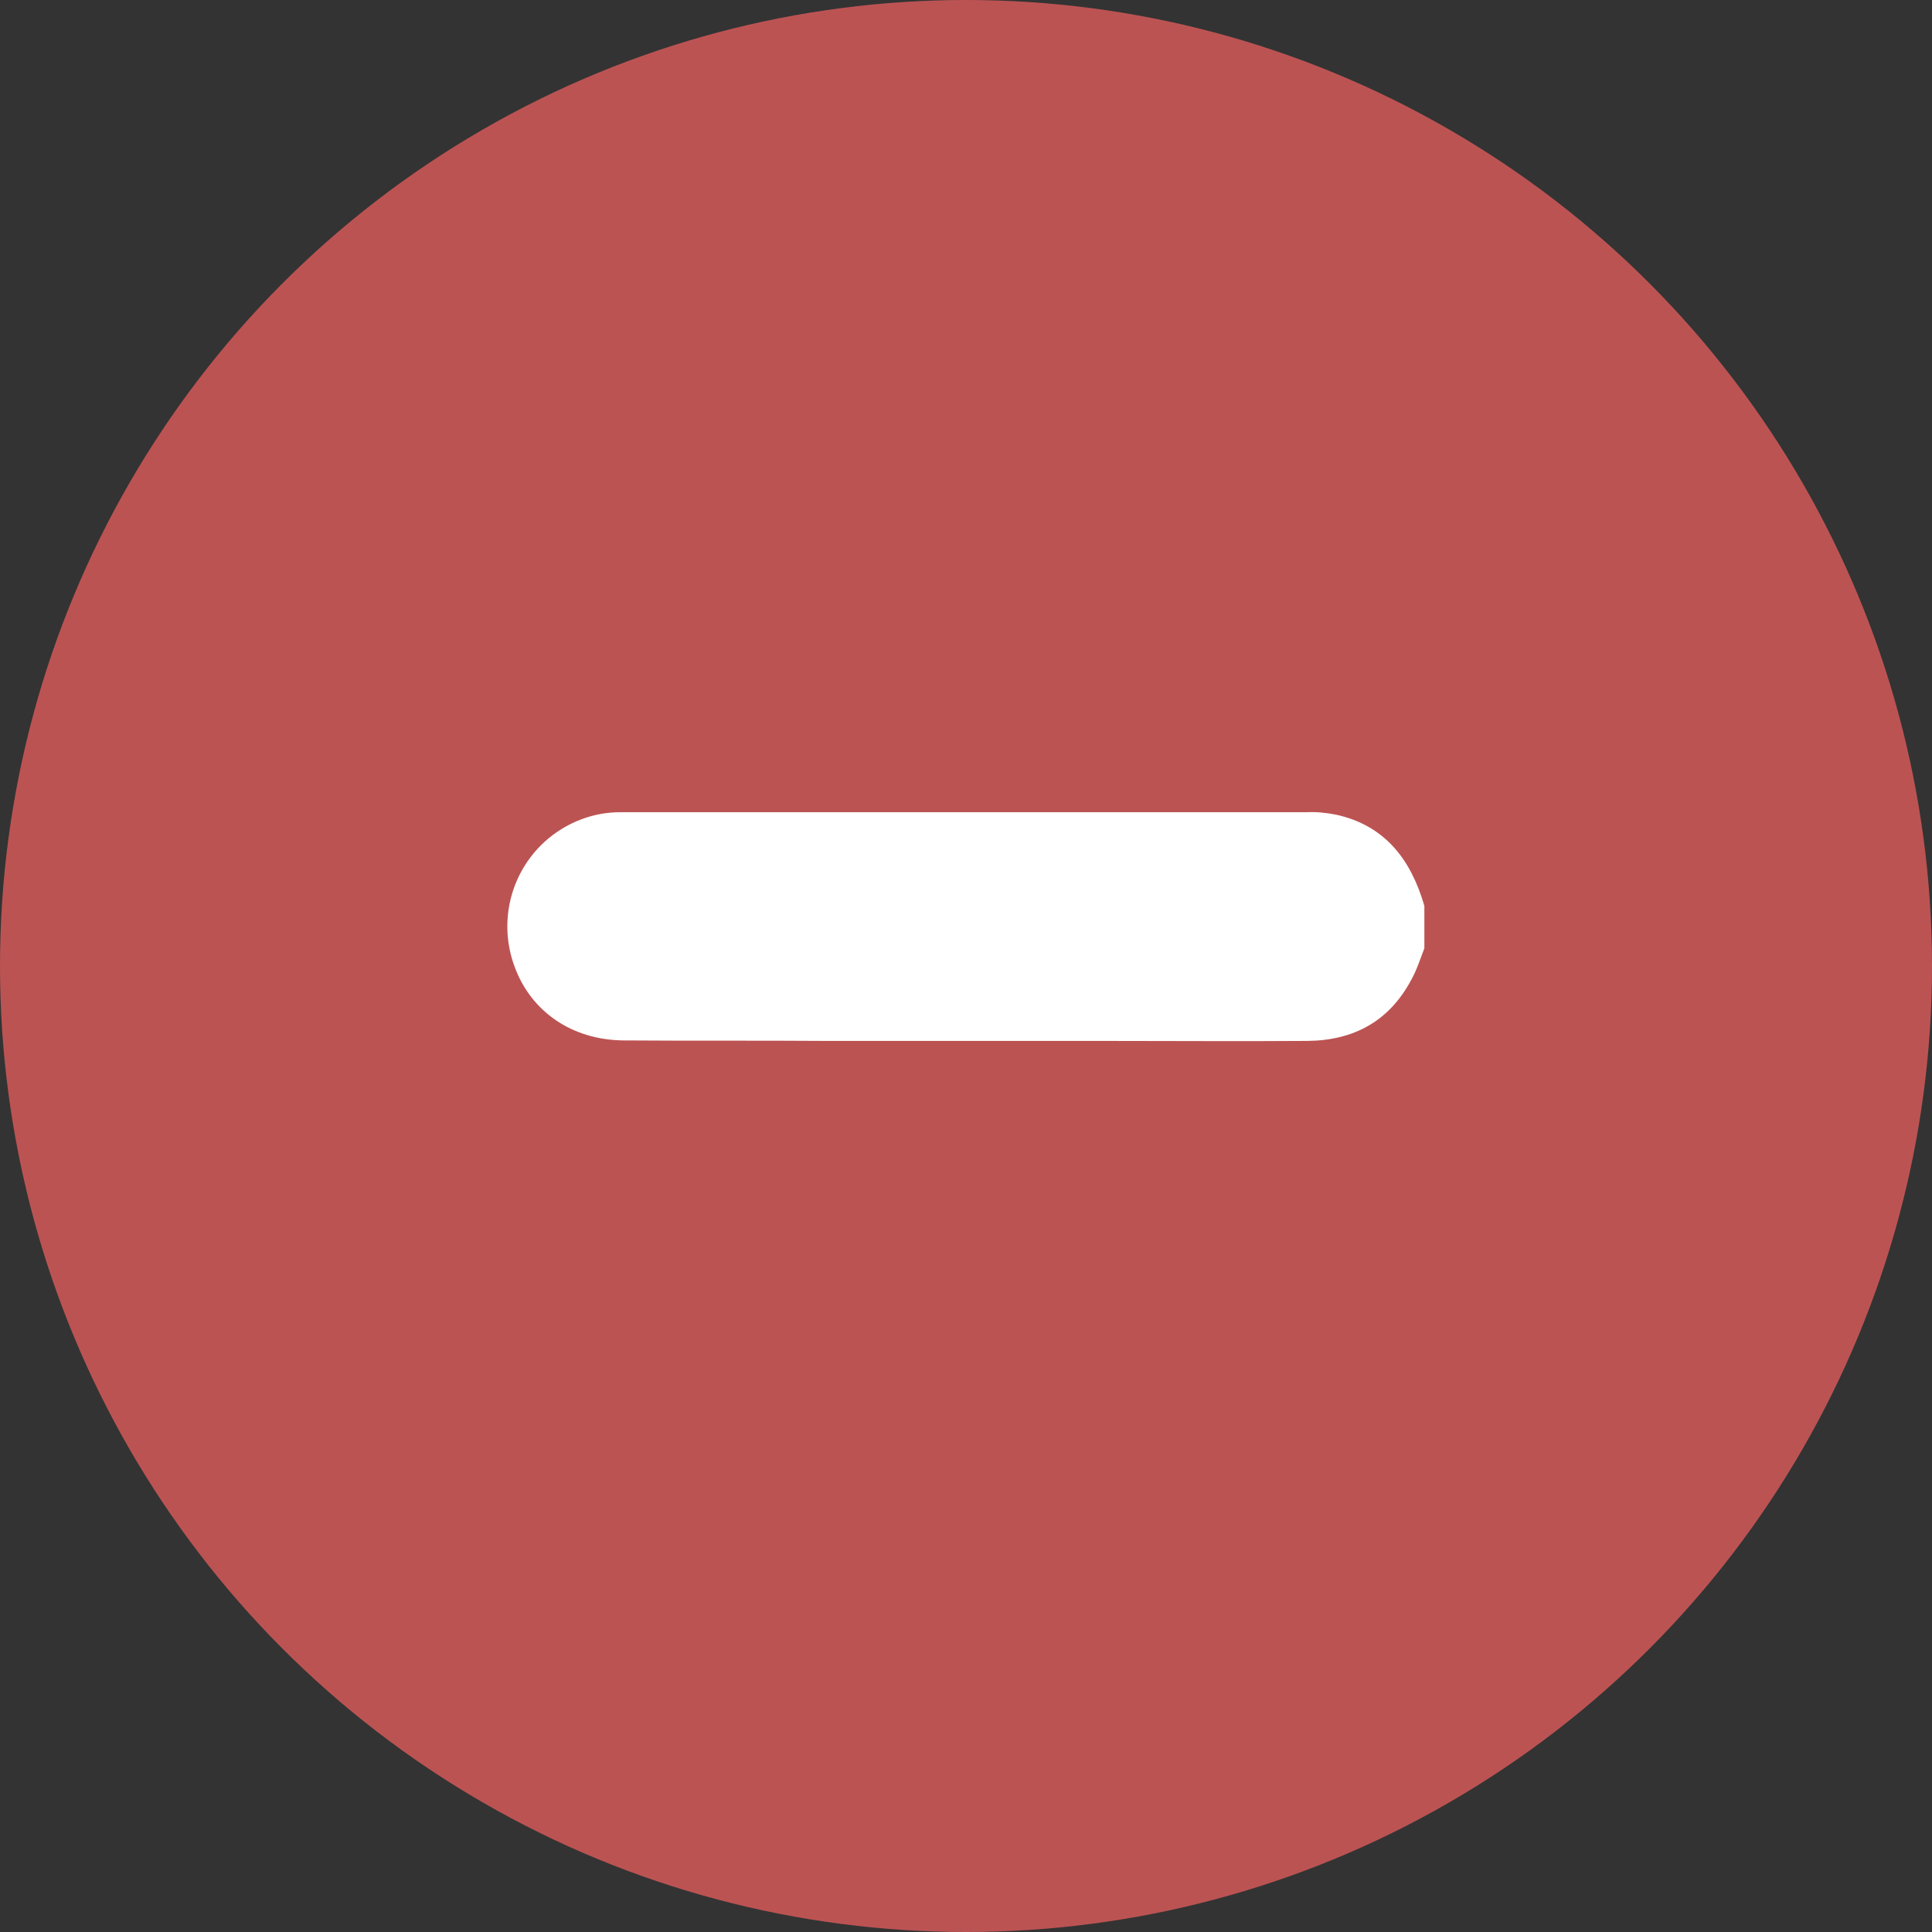 <?xml version="1.0" encoding="utf-8"?>
<!-- Generator: Adobe Illustrator 25.1.0, SVG Export Plug-In . SVG Version: 6.00 Build 0)  -->
<svg version="1.1" xmlns="http://www.w3.org/2000/svg" xmlns:xlink="http://www.w3.org/1999/xlink" x="0px" y="0px"
	 viewBox="0 0 392 392" style="enable-background:new 0 0 392 392;" xml:space="preserve">
<rect x="0" y="0" width="392" height="392" fill="#333333" stroke="none"/>
<style type="text/css">
	.st0{fill:#BC5353;}
	.st1{fill:#FFFFFF;}
</style>
<g id="Layer_2">
	<circle class="st0" cx="196" cy="196" r="196"/>
</g>
<g id="Layer_1">
	<path class="st1" d="M271.1,165.3c-2-0.4-4-0.6-6-0.5c-4.2,0-8.5,0-12.7,0H160c-11.4,0-22.6,0-33.8,0c-5.8-0.1-11.4,2.1-15.7,6
		c-7,6.4-9.4,16.4-6.1,25.3c3.3,9.1,11.6,14.9,22.1,15c13.8,0.1,27.6,0,41.4,0.1c0.3,0,0.5,0,0.8,0h50.4v0h5.2c13.7,0,27.3,0.1,41,0
		c9.4-0.1,16.6-4,21.1-12.5c1.1-2,1.8-4.2,2.6-6.3l0-8.6C286.3,174.5,281.1,167.5,271.1,165.3z"/>
</g>
</svg>
